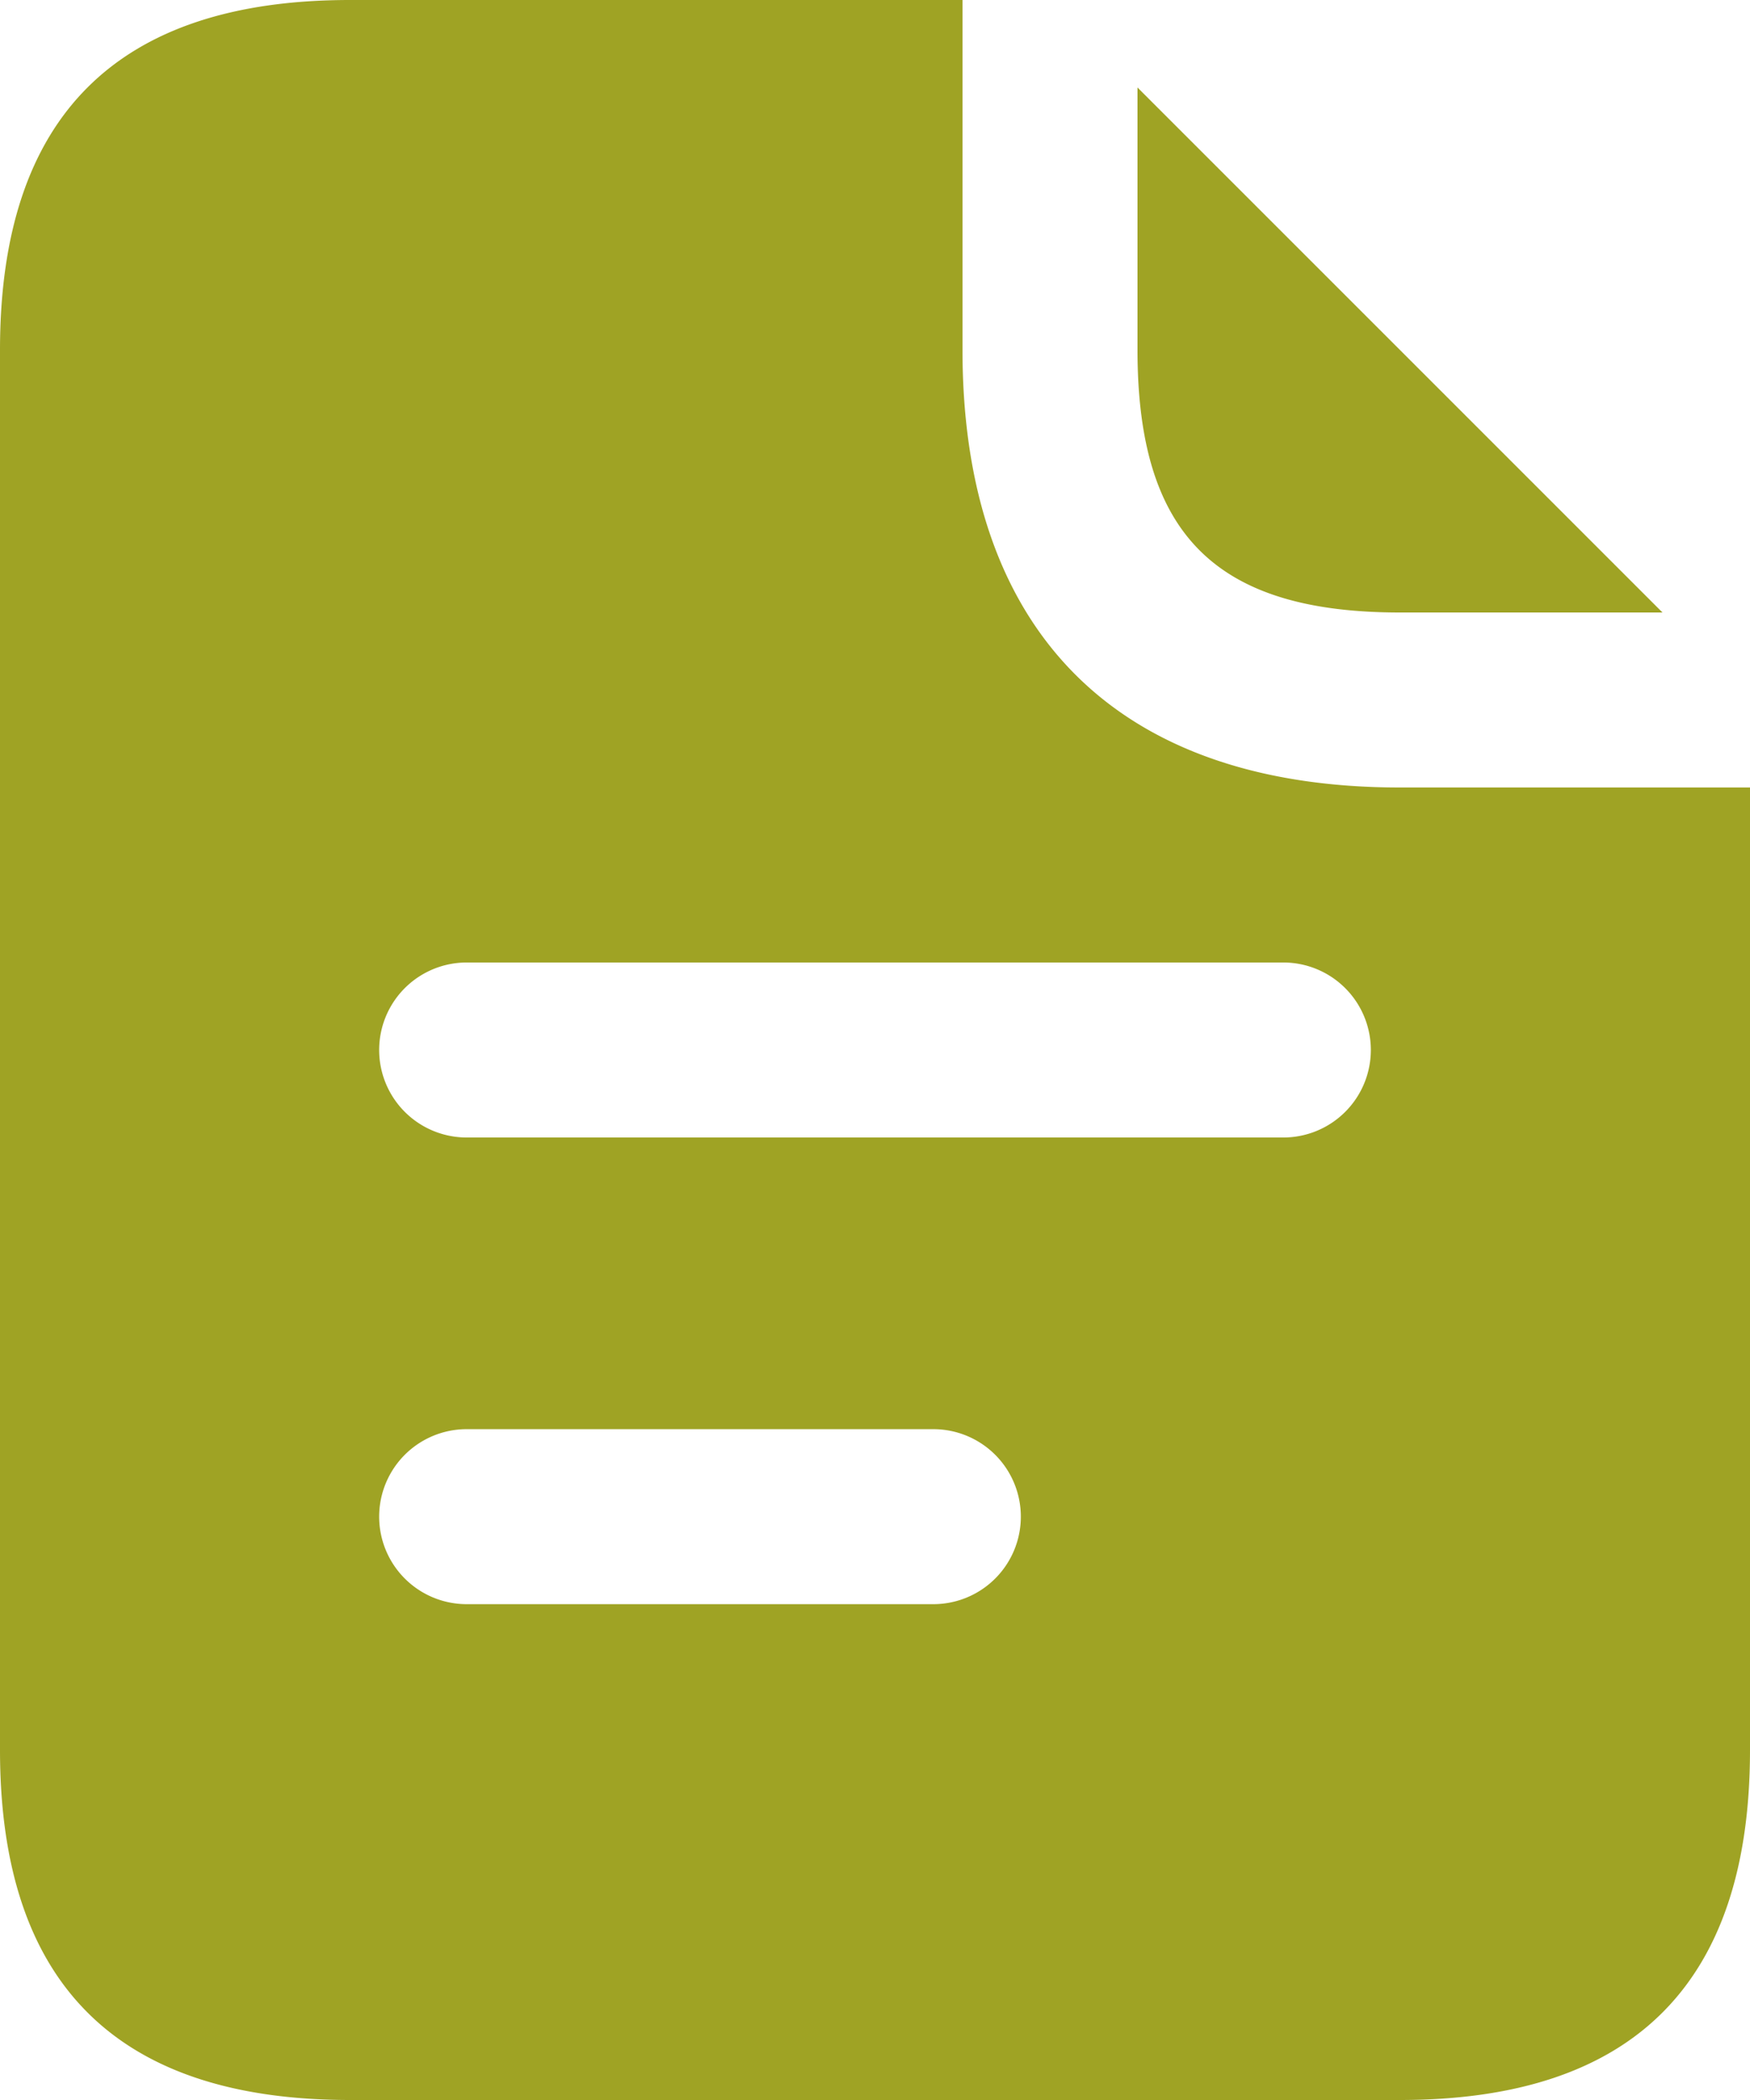 <svg width="15" height="18" viewBox="0 0 15 18" fill="none" xmlns="http://www.w3.org/2000/svg"><path d="M14.25 5.25H12c-1.58 0-2.25-.67-2.25-2.25V.75zm.75 1.5V15q0 3-3 3H3q-3 0-3-3V3q0-3 3-3h5.25v3c0 2.42 1.33 3.75 3.75 3.75zM8.75 13a.75.75 0 0 0-.75-.75H4a.75.75 0 0 0 0 1.5h4a.75.75 0 0 0 .75-.75m3-4a.75.75 0 0 0-.75-.75H4a.75.75 0 0 0 0 1.5h7a.75.75 0 0 0 .75-.75" fill="#9FA324"/></svg>